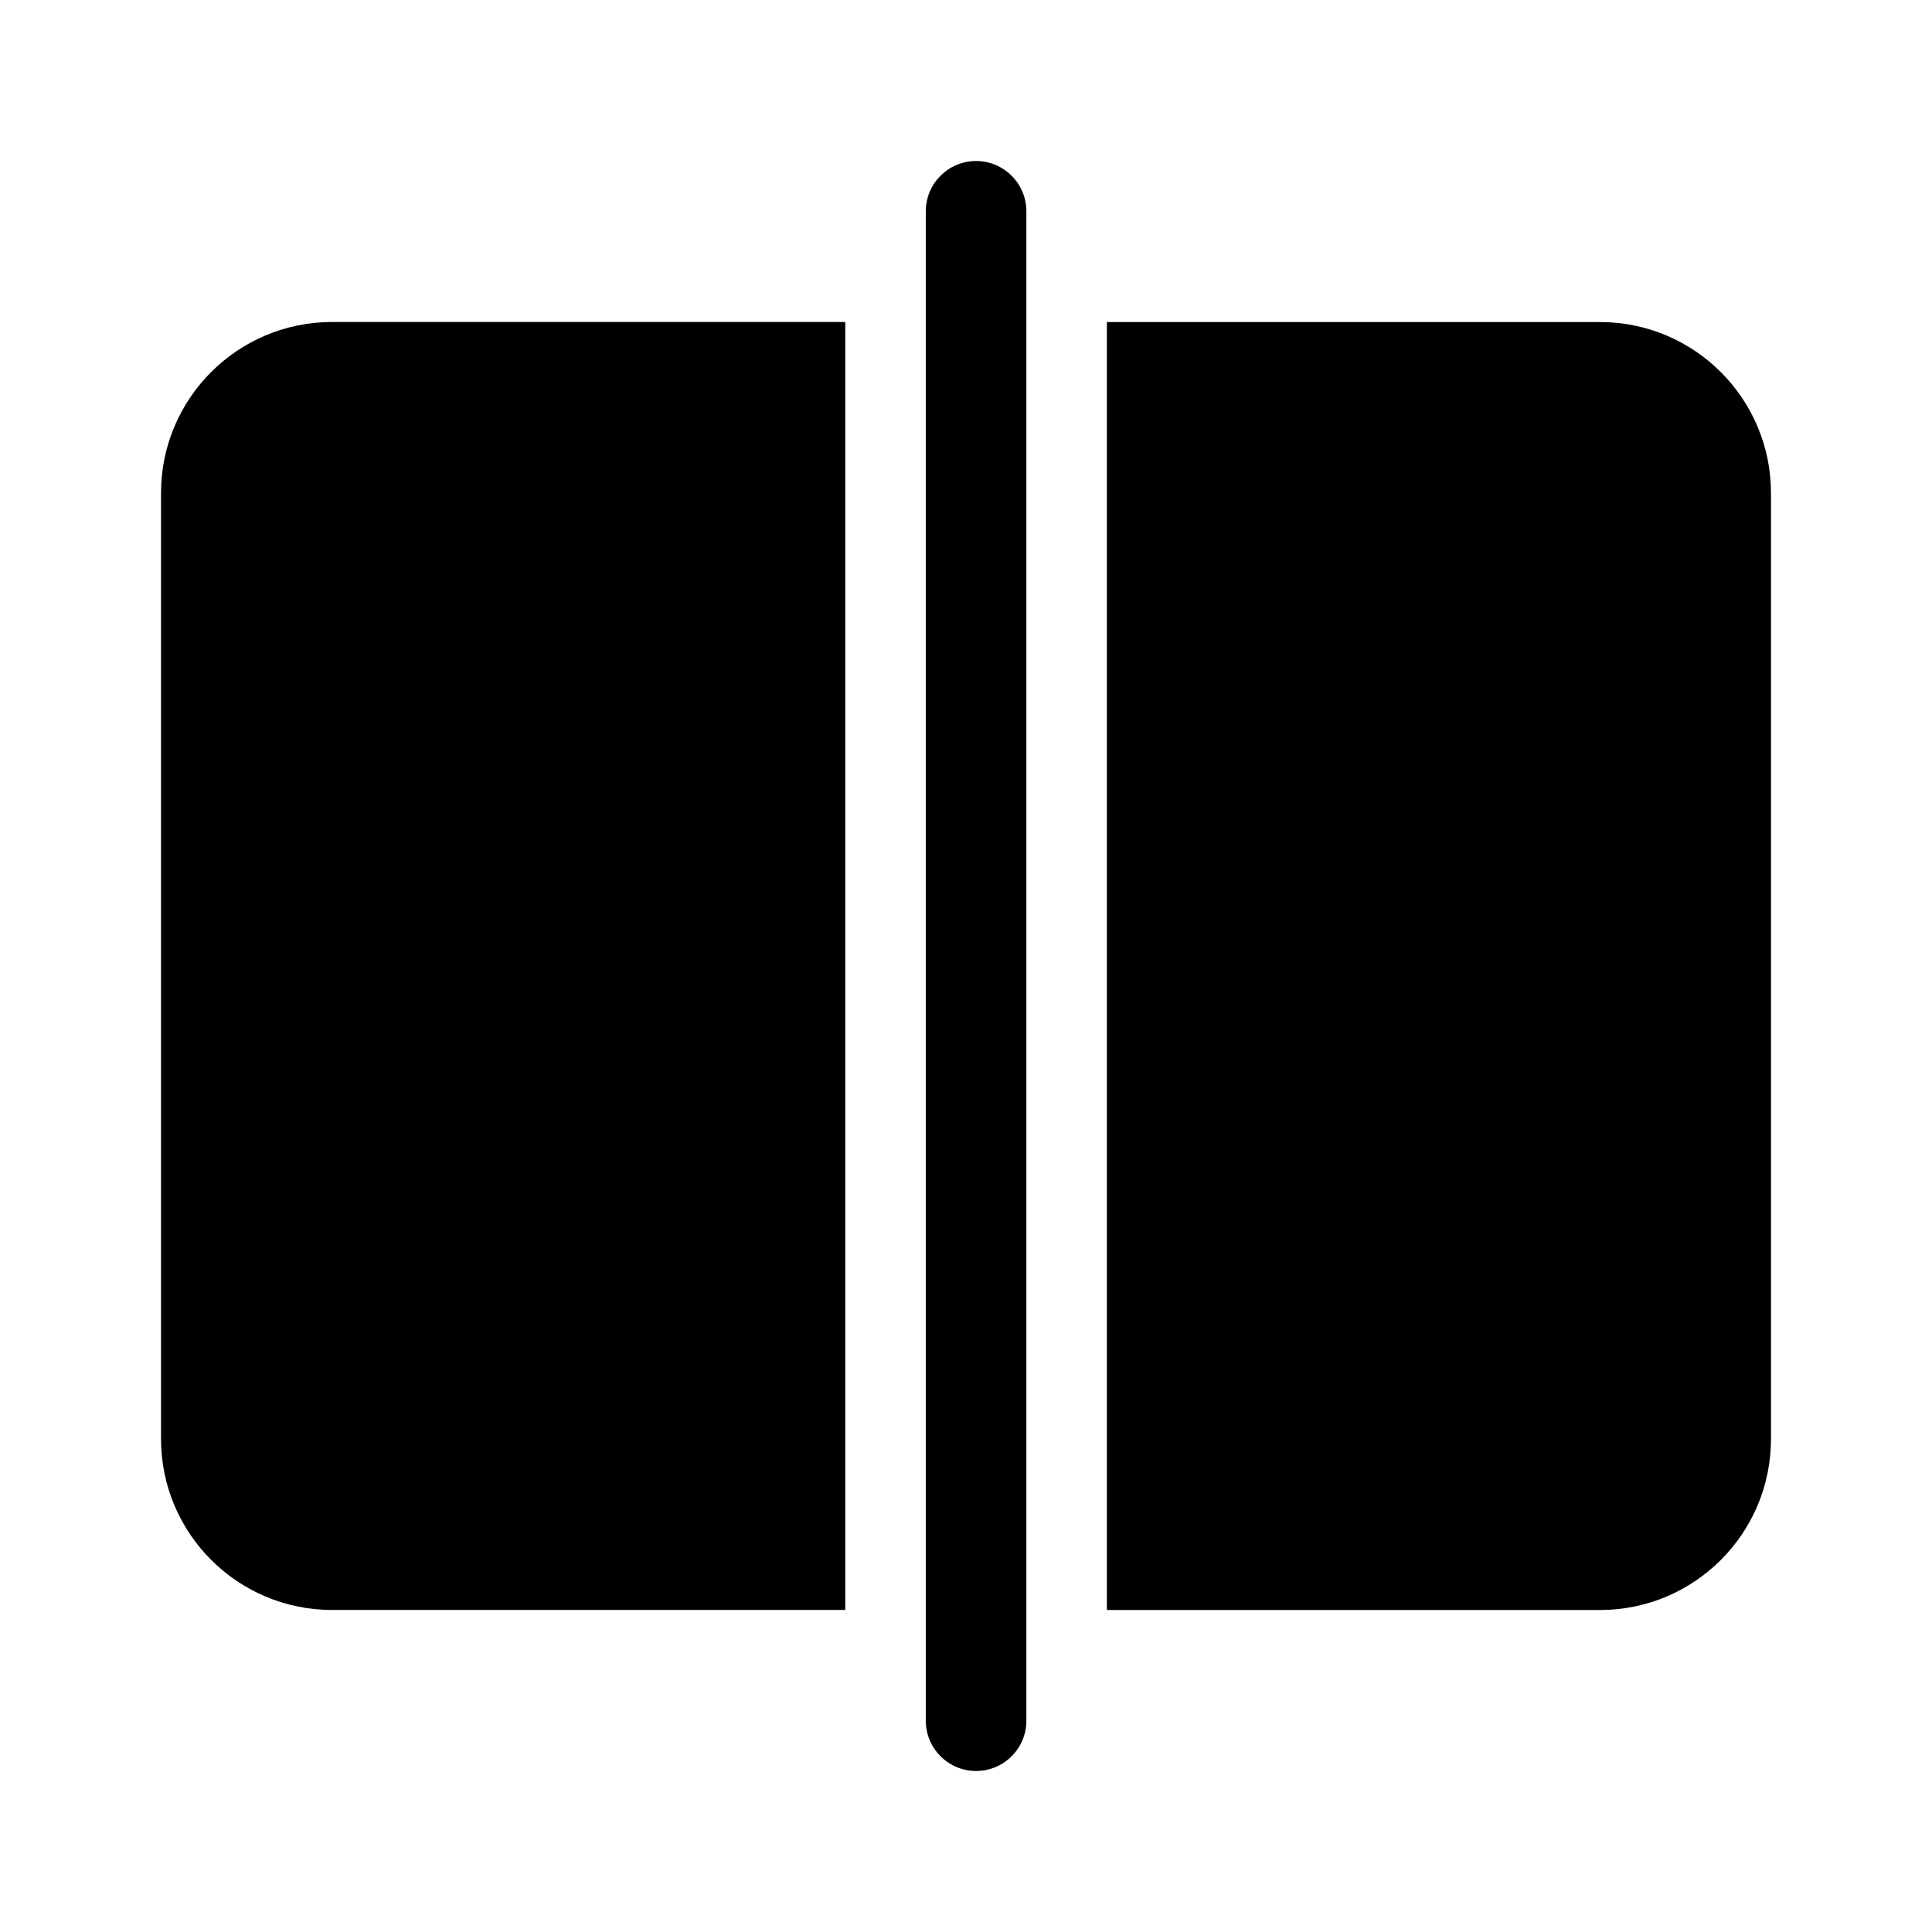<!-- Generated by IcoMoon.io -->
<svg version="1.1" xmlns="http://www.w3.org/2000/svg" width="32" height="32" viewBox="0 0 32 32">
<title>split-vertical-filled</title>
<path d="M17 3.5c0-0.46-0.373-0.833-0.833-0.833s-0.833 0.373-0.833 0.833v0 25c0 0.46 0.373 0.833 0.833 0.833s0.833-0.373 0.833-0.833v0-25zM26.5 26.667h-8.167v-21.333h8.167c1.565 0 2.833 1.269 2.833 2.833v0 15.667c0 1.565-1.269 2.833-2.833 2.833v0zM14 5.333h-8.5c-1.565 0-2.833 1.269-2.833 2.833v0 15.667c0 1.565 1.269 2.833 2.833 2.833v0h8.5v-21.333z"></path>
</svg>
